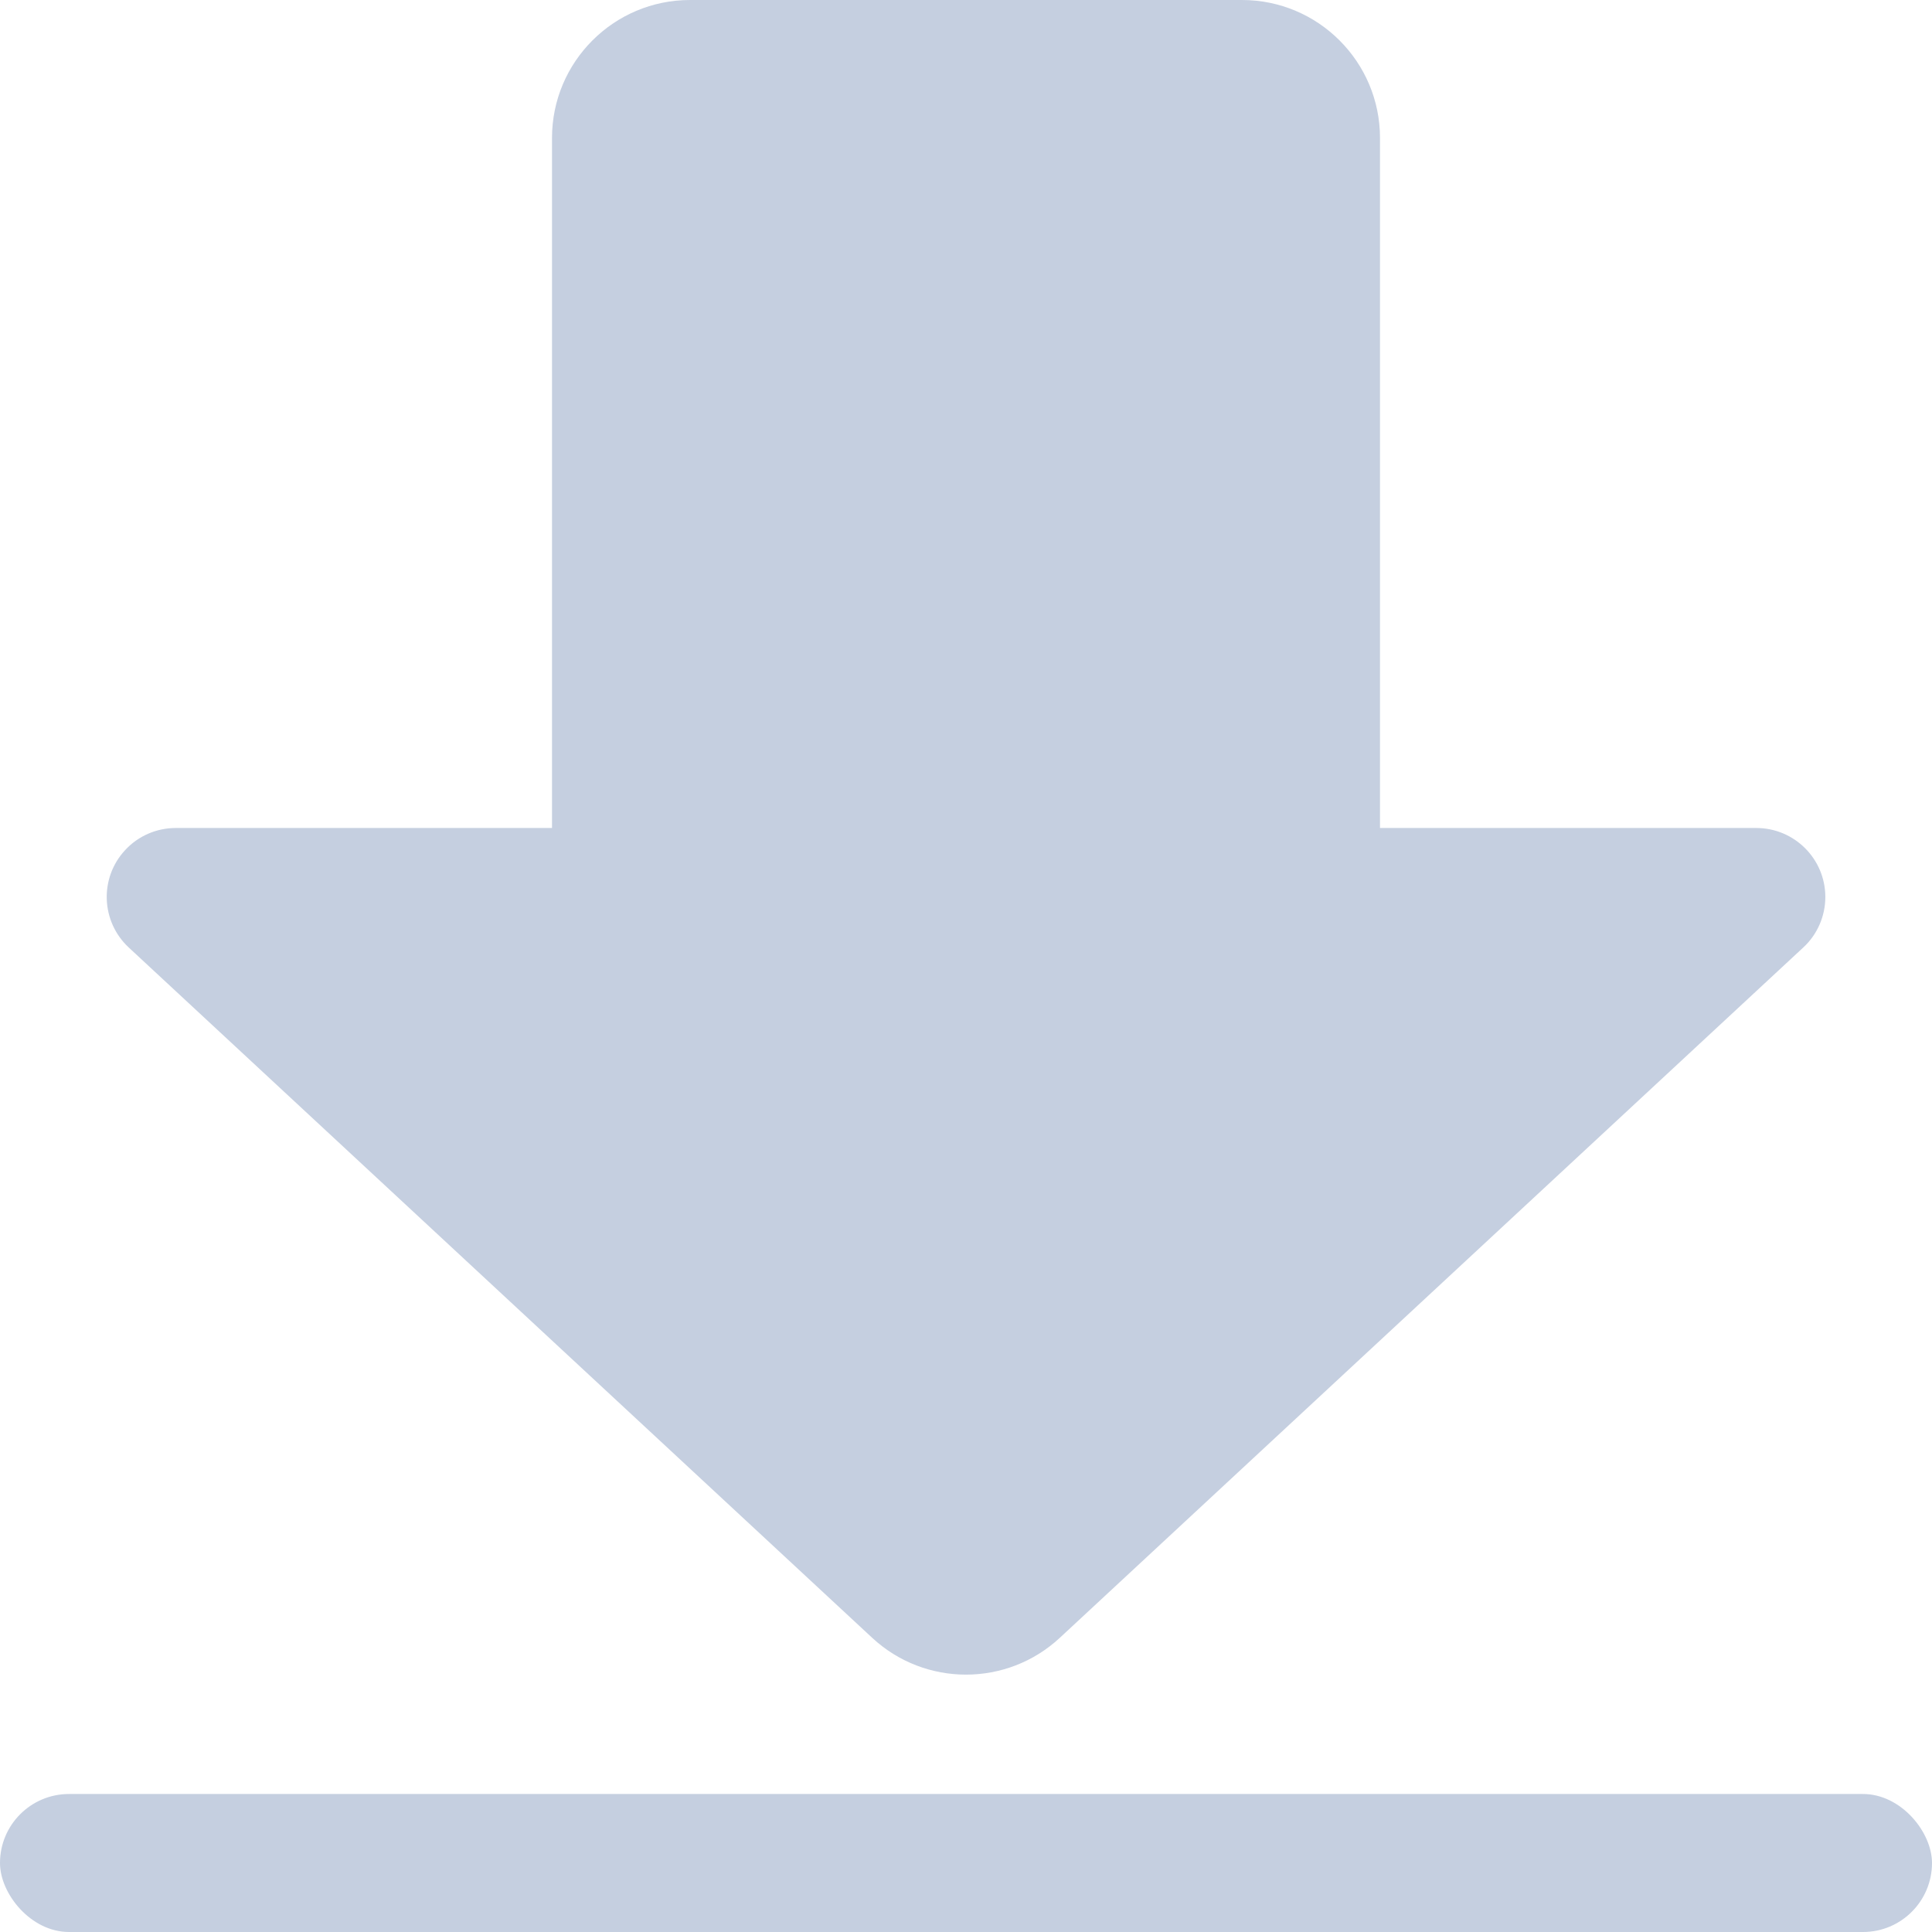 <svg xmlns="http://www.w3.org/2000/svg" width="14" height="14" viewBox="0 0 14 14">
  <g fill="none" fill-rule="evenodd">
    <rect width="14" height="1" y="13" fill="#C5CFE0" rx=".5"/>
    <path fill="#C5CFE0" d="M5,0 L9,0 C9.552,-1.01453063e-16 10,0.448 10,1 L10,6 L10,6 L12.727,6 C13.003,6 13.227,6.224 13.227,6.5 C13.227,6.639 13.169,6.772 13.067,6.866 L7.68,11.868 C7.297,12.224 6.703,12.224 6.32,11.868 L0.933,6.866 C0.731,6.678 0.719,6.362 0.907,6.16 C1.001,6.058 1.134,6 1.273,6 L4,6 L4,6 L4,1 C4,0.448 4.448,1.01453063e-16 5,0 Z"/>
  </g>
</svg>
